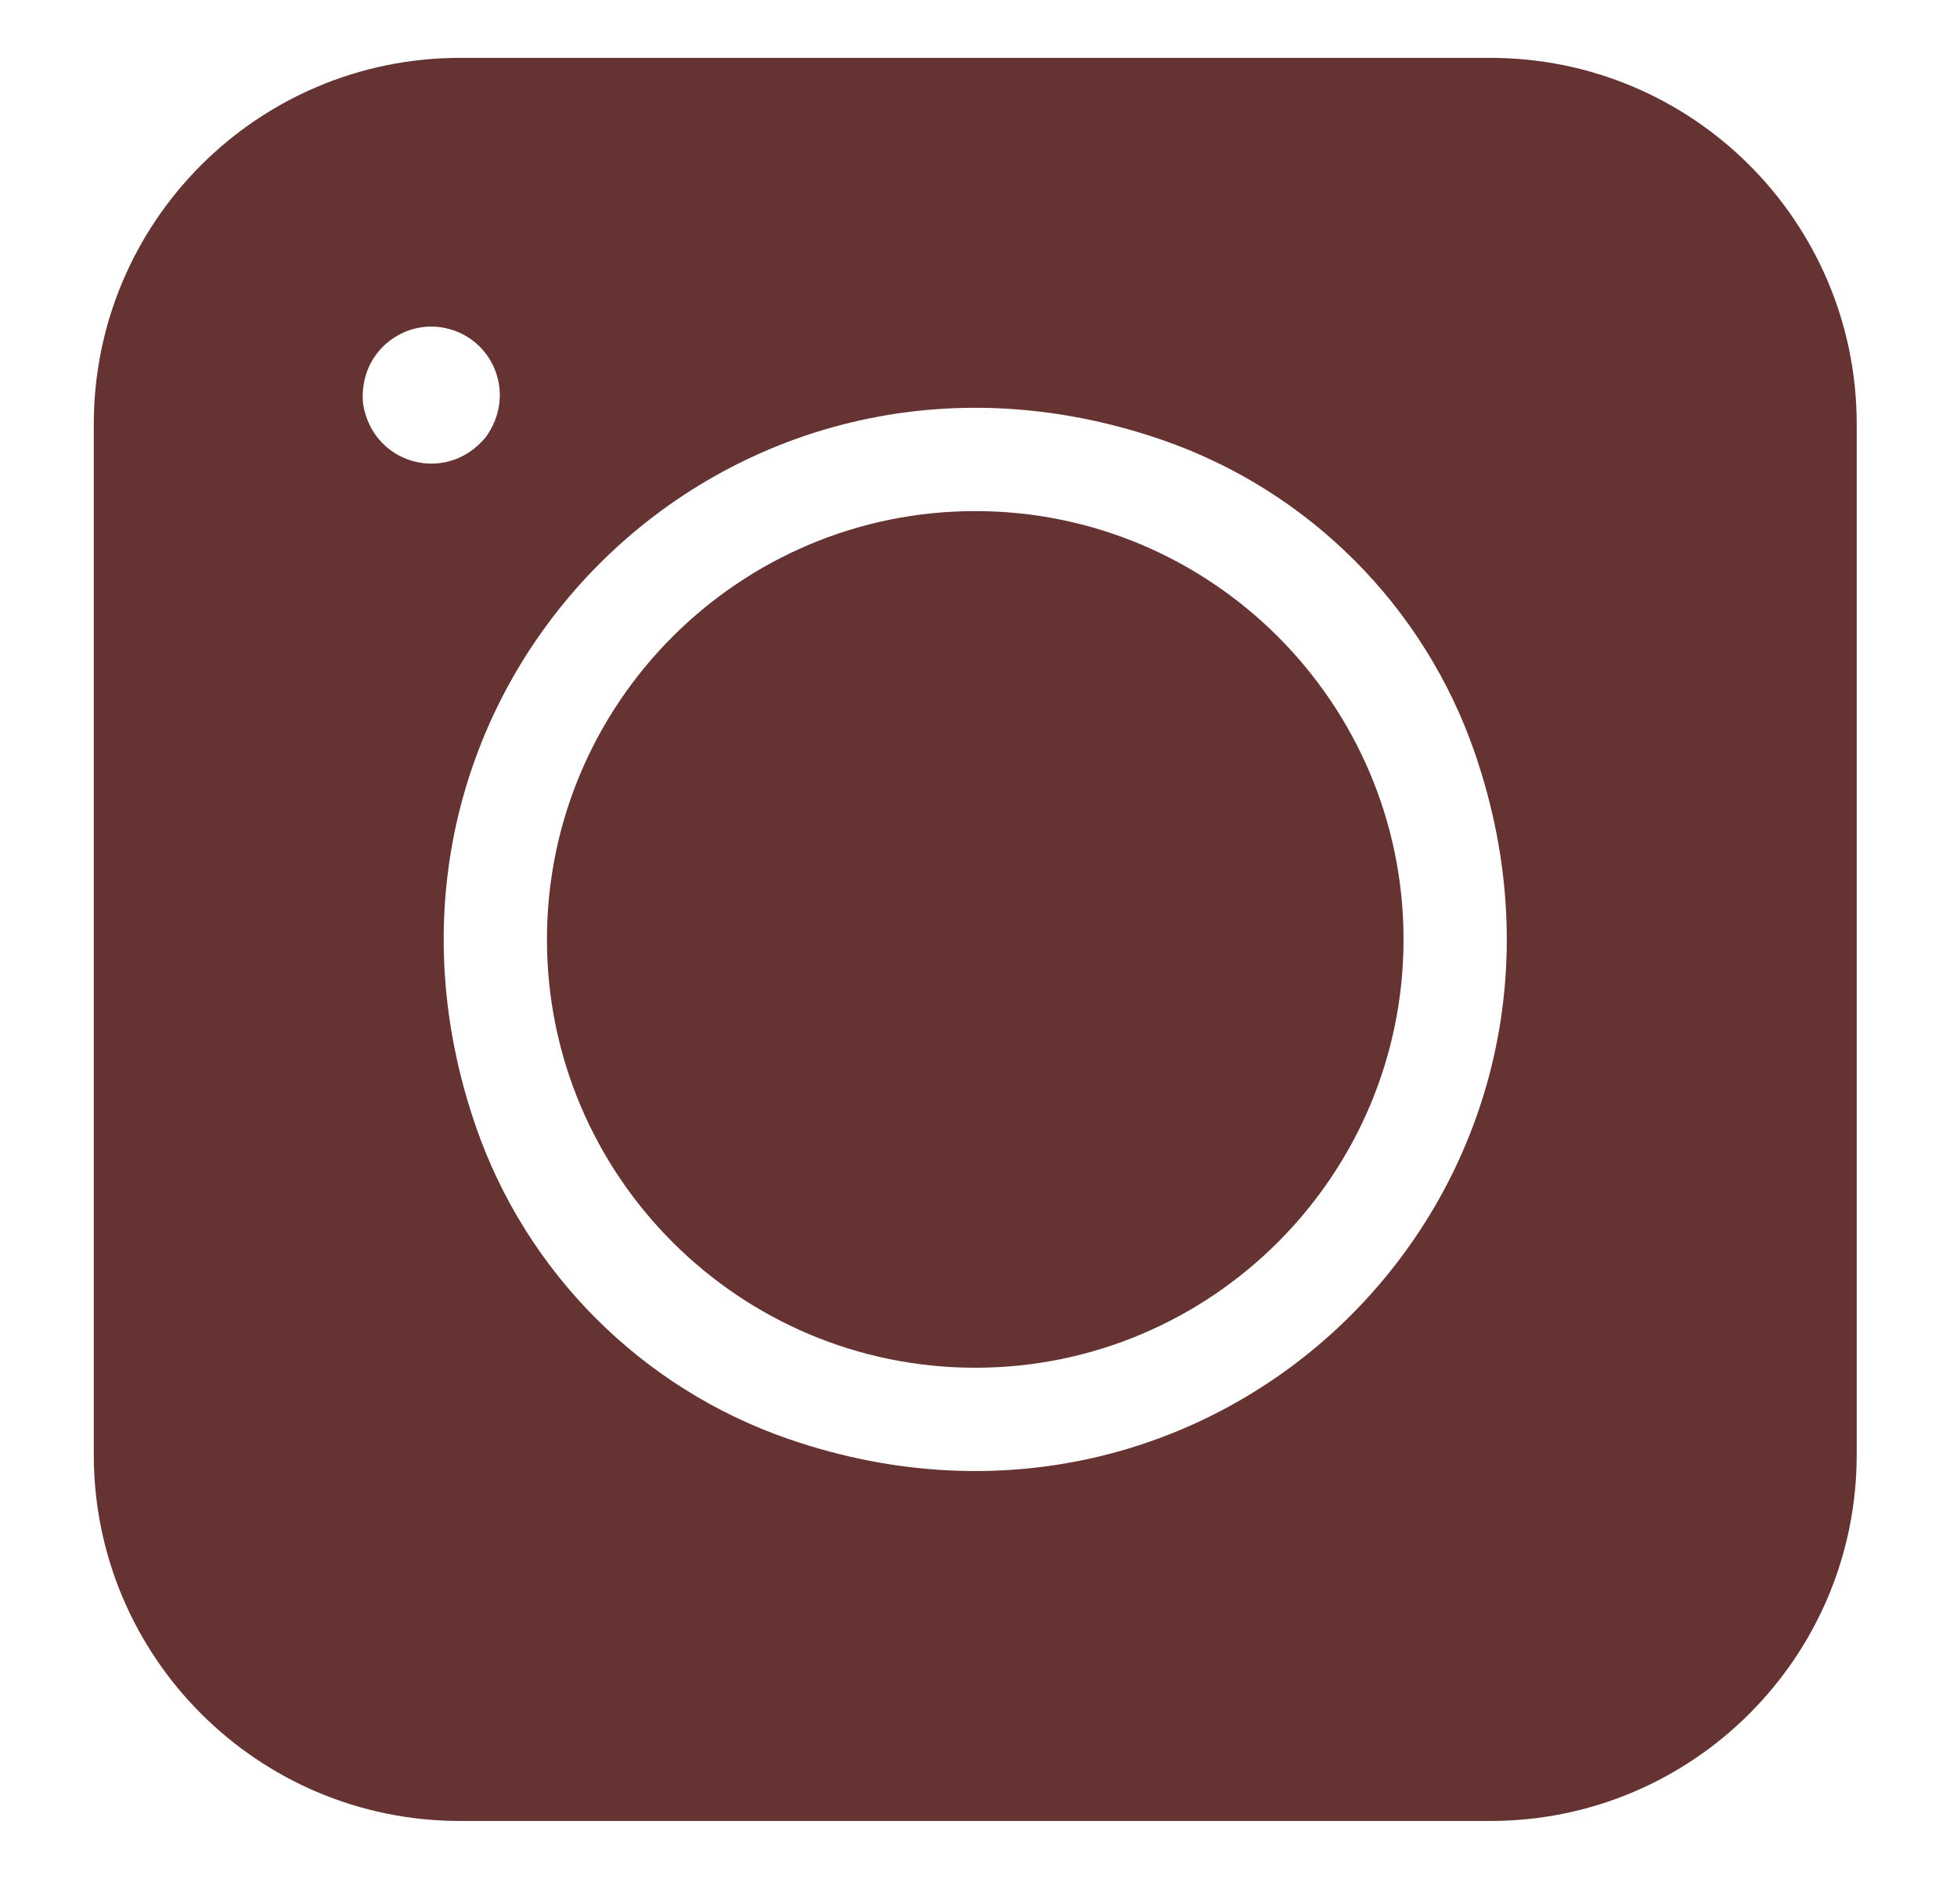 <svg width="37" height="36" viewBox="0 0 37 36" fill="none" xmlns="http://www.w3.org/2000/svg">
<path d="M35.104 8.019V27.499C35.104 31.324 32.003 34.424 28.178 34.424H8.698C4.874 34.424 1.773 31.324 1.773 27.499V8.019C1.773 4.194 4.874 1.094 8.698 1.094H28.178C32.003 1.094 35.104 4.194 35.104 8.019ZM14.908 27.203C23.129 30.039 30.719 22.45 27.882 14.229C26.927 11.458 24.74 9.271 21.969 8.315C13.748 5.479 6.158 13.069 8.995 21.29C9.95 24.061 12.137 26.247 14.908 27.203ZM6.873 7.681C7.004 8.366 7.571 8.764 8.157 8.764C8.514 8.764 8.877 8.617 9.156 8.297C9.181 8.269 9.204 8.239 9.224 8.207C9.511 7.768 9.52 7.246 9.276 6.822C9.103 6.523 8.824 6.309 8.49 6.219C8.156 6.129 7.807 6.175 7.508 6.348C7.084 6.593 6.831 7.049 6.86 7.573C6.862 7.609 6.866 7.645 6.873 7.681Z" fill="#663333"/>
<path d="M18.439 9.662C22.904 9.662 26.536 13.294 26.536 17.759C26.536 22.224 22.904 25.856 18.439 25.856C13.974 25.856 10.341 22.224 10.341 17.759C10.341 13.294 13.974 9.662 18.439 9.662Z" fill="#663333"/>
</svg>
